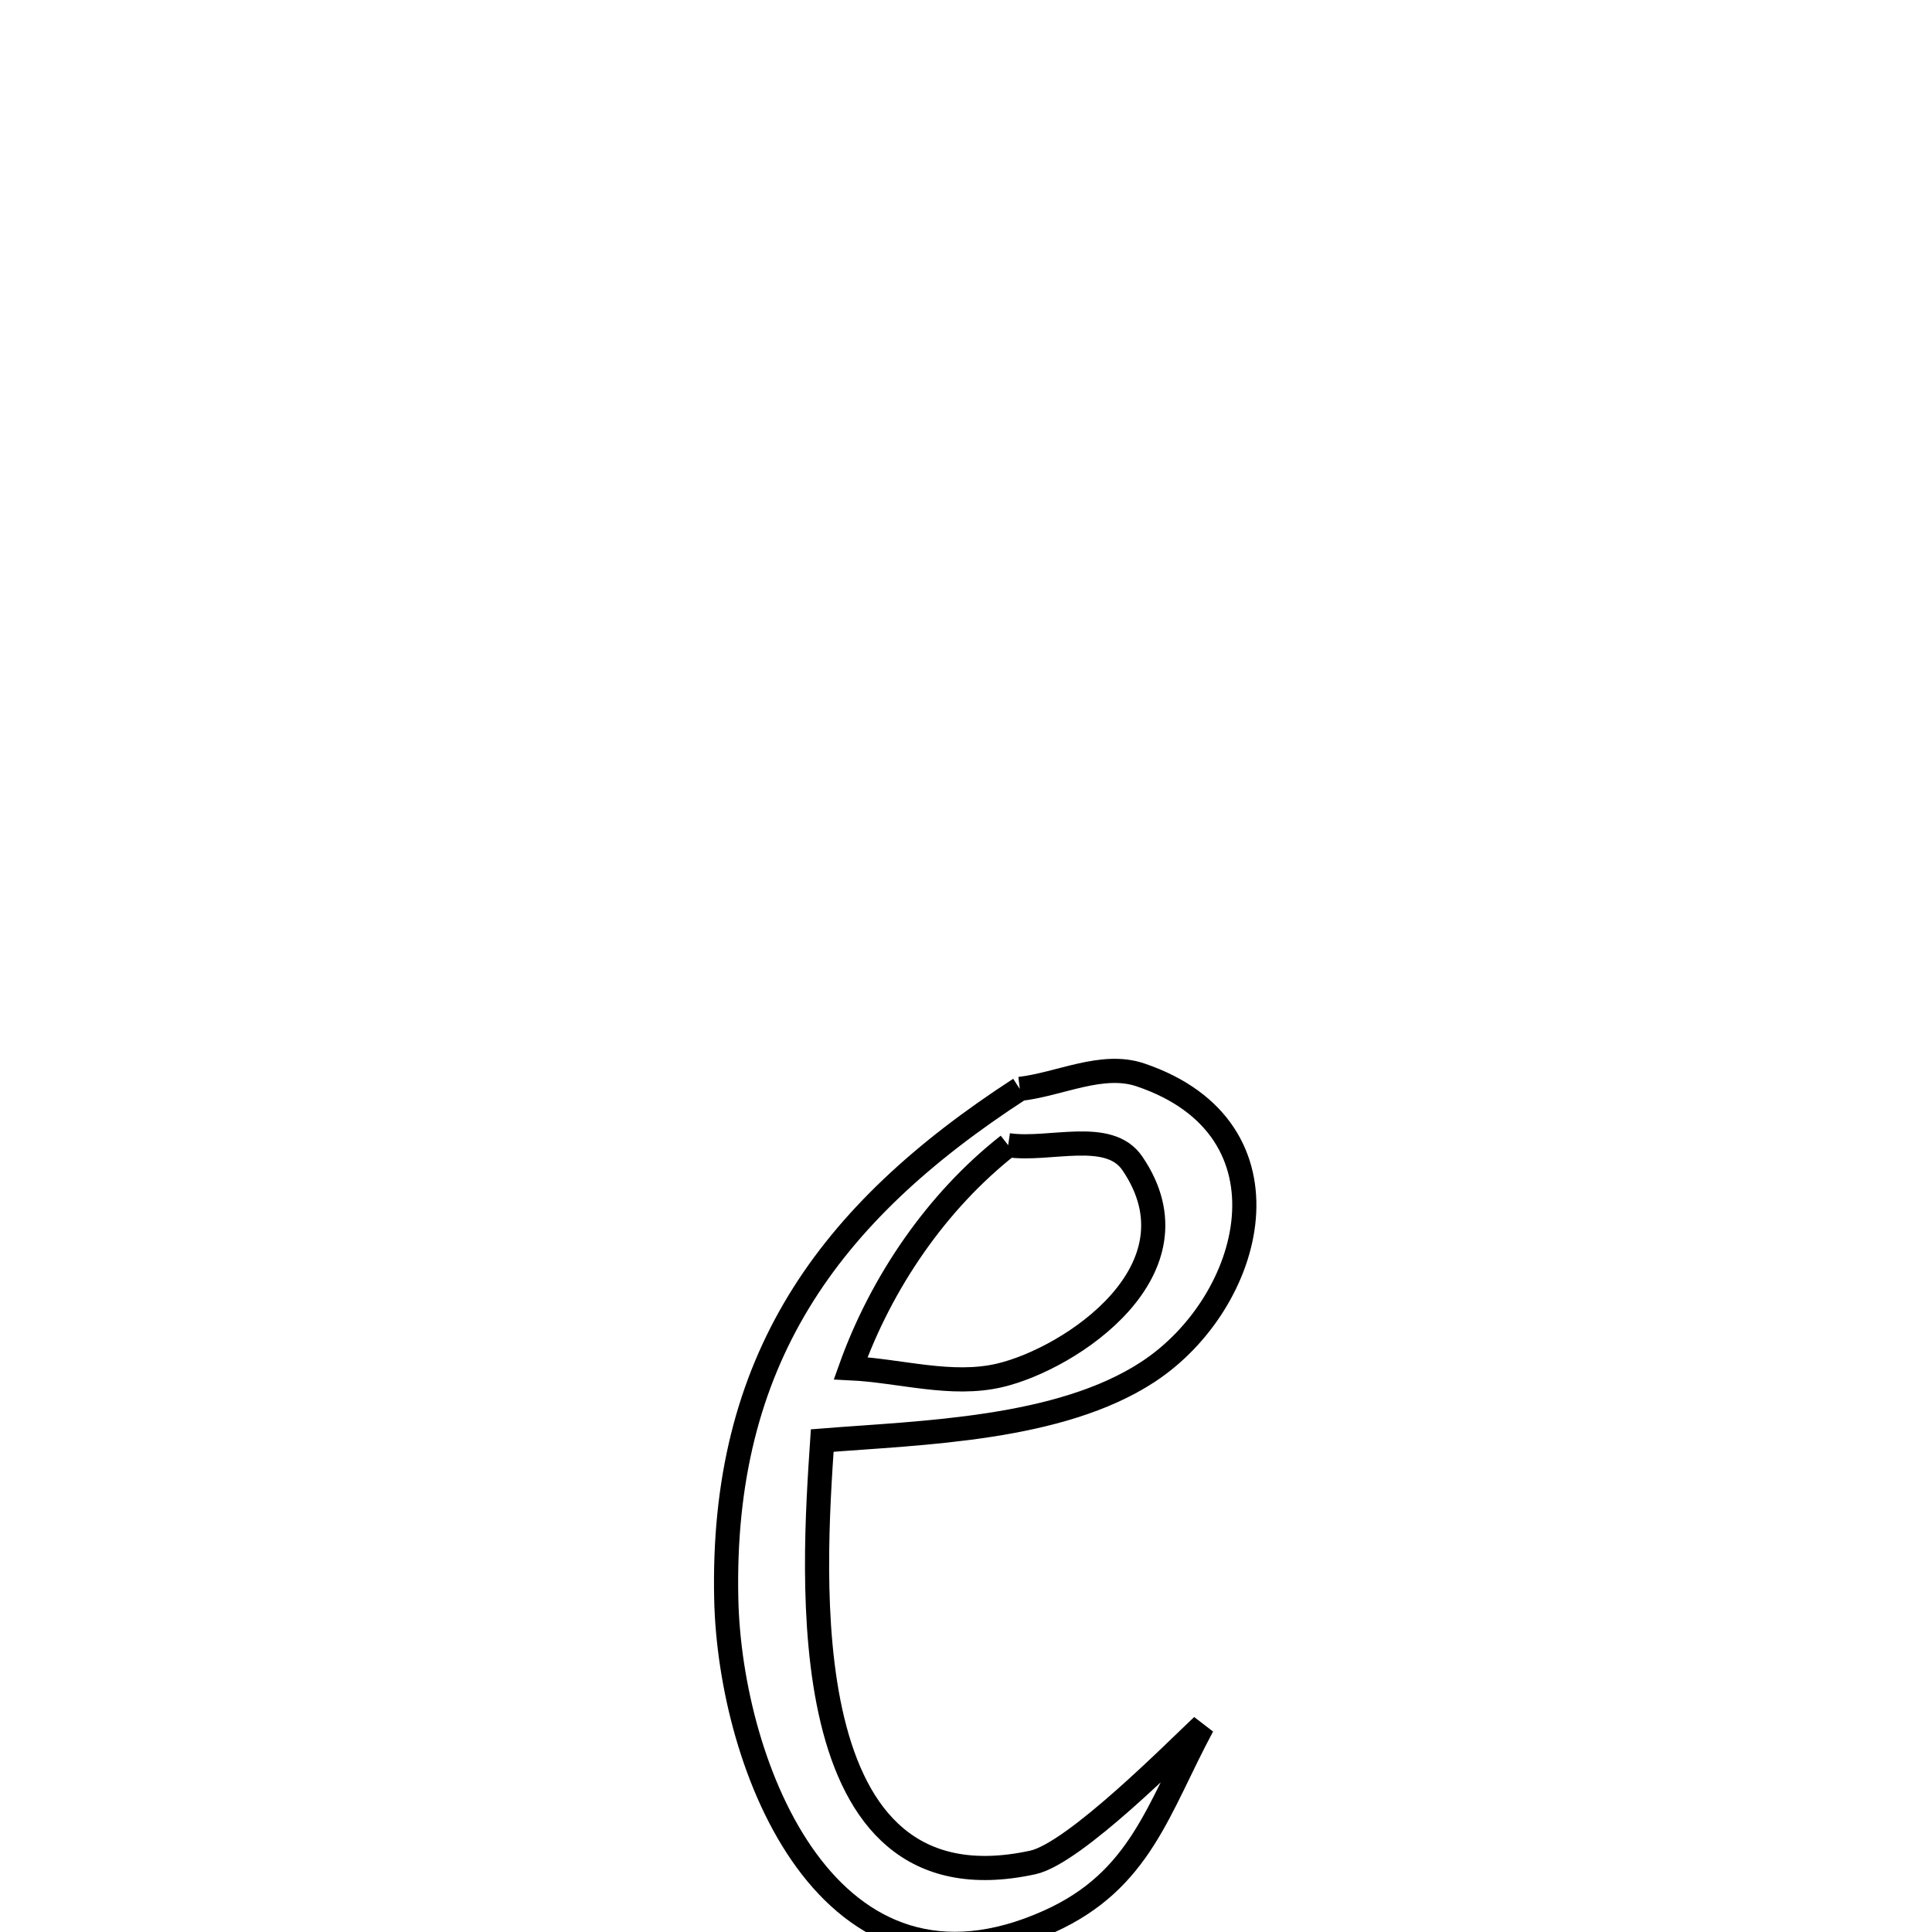 <svg xmlns="http://www.w3.org/2000/svg" viewBox="0.0 0.0 24.0 24.0" height="200px" width="200px"><path fill="none" stroke="black" stroke-width=".3" stroke-opacity="1.0"  filling="0" d="M12.668 13.527 L12.668 13.527 C13.168 13.469 13.691 13.191 14.168 13.353 C16.149 14.024 15.578 16.18 14.259 17.043 C13.162 17.761 11.456 17.796 10.214 17.895 L10.214 17.895 C10.106 19.526 9.792 23.797 12.83 23.136 C13.351 23.022 14.62 21.735 14.937 21.439 L14.937 21.439 C14.386 22.466 14.168 23.358 13.033 23.869 C10.292 25.106 9.069 21.942 9.022 19.87 C8.988 18.393 9.301 17.195 9.921 16.173 C10.541 15.151 11.47 14.304 12.668 13.527 L12.668 13.527"></path>
<path fill="none" stroke="black" stroke-width=".3" stroke-opacity="1.0"  filling="0" d="M12.524 14.226 L12.524 14.226 C13.038 14.301 13.773 14.022 14.066 14.451 C14.97 15.776 13.296 16.879 12.42 17.085 C11.818 17.227 11.185 17.027 10.567 16.997 L10.567 16.997 C10.948 15.932 11.635 14.924 12.524 14.226 L12.524 14.226"></path></svg>